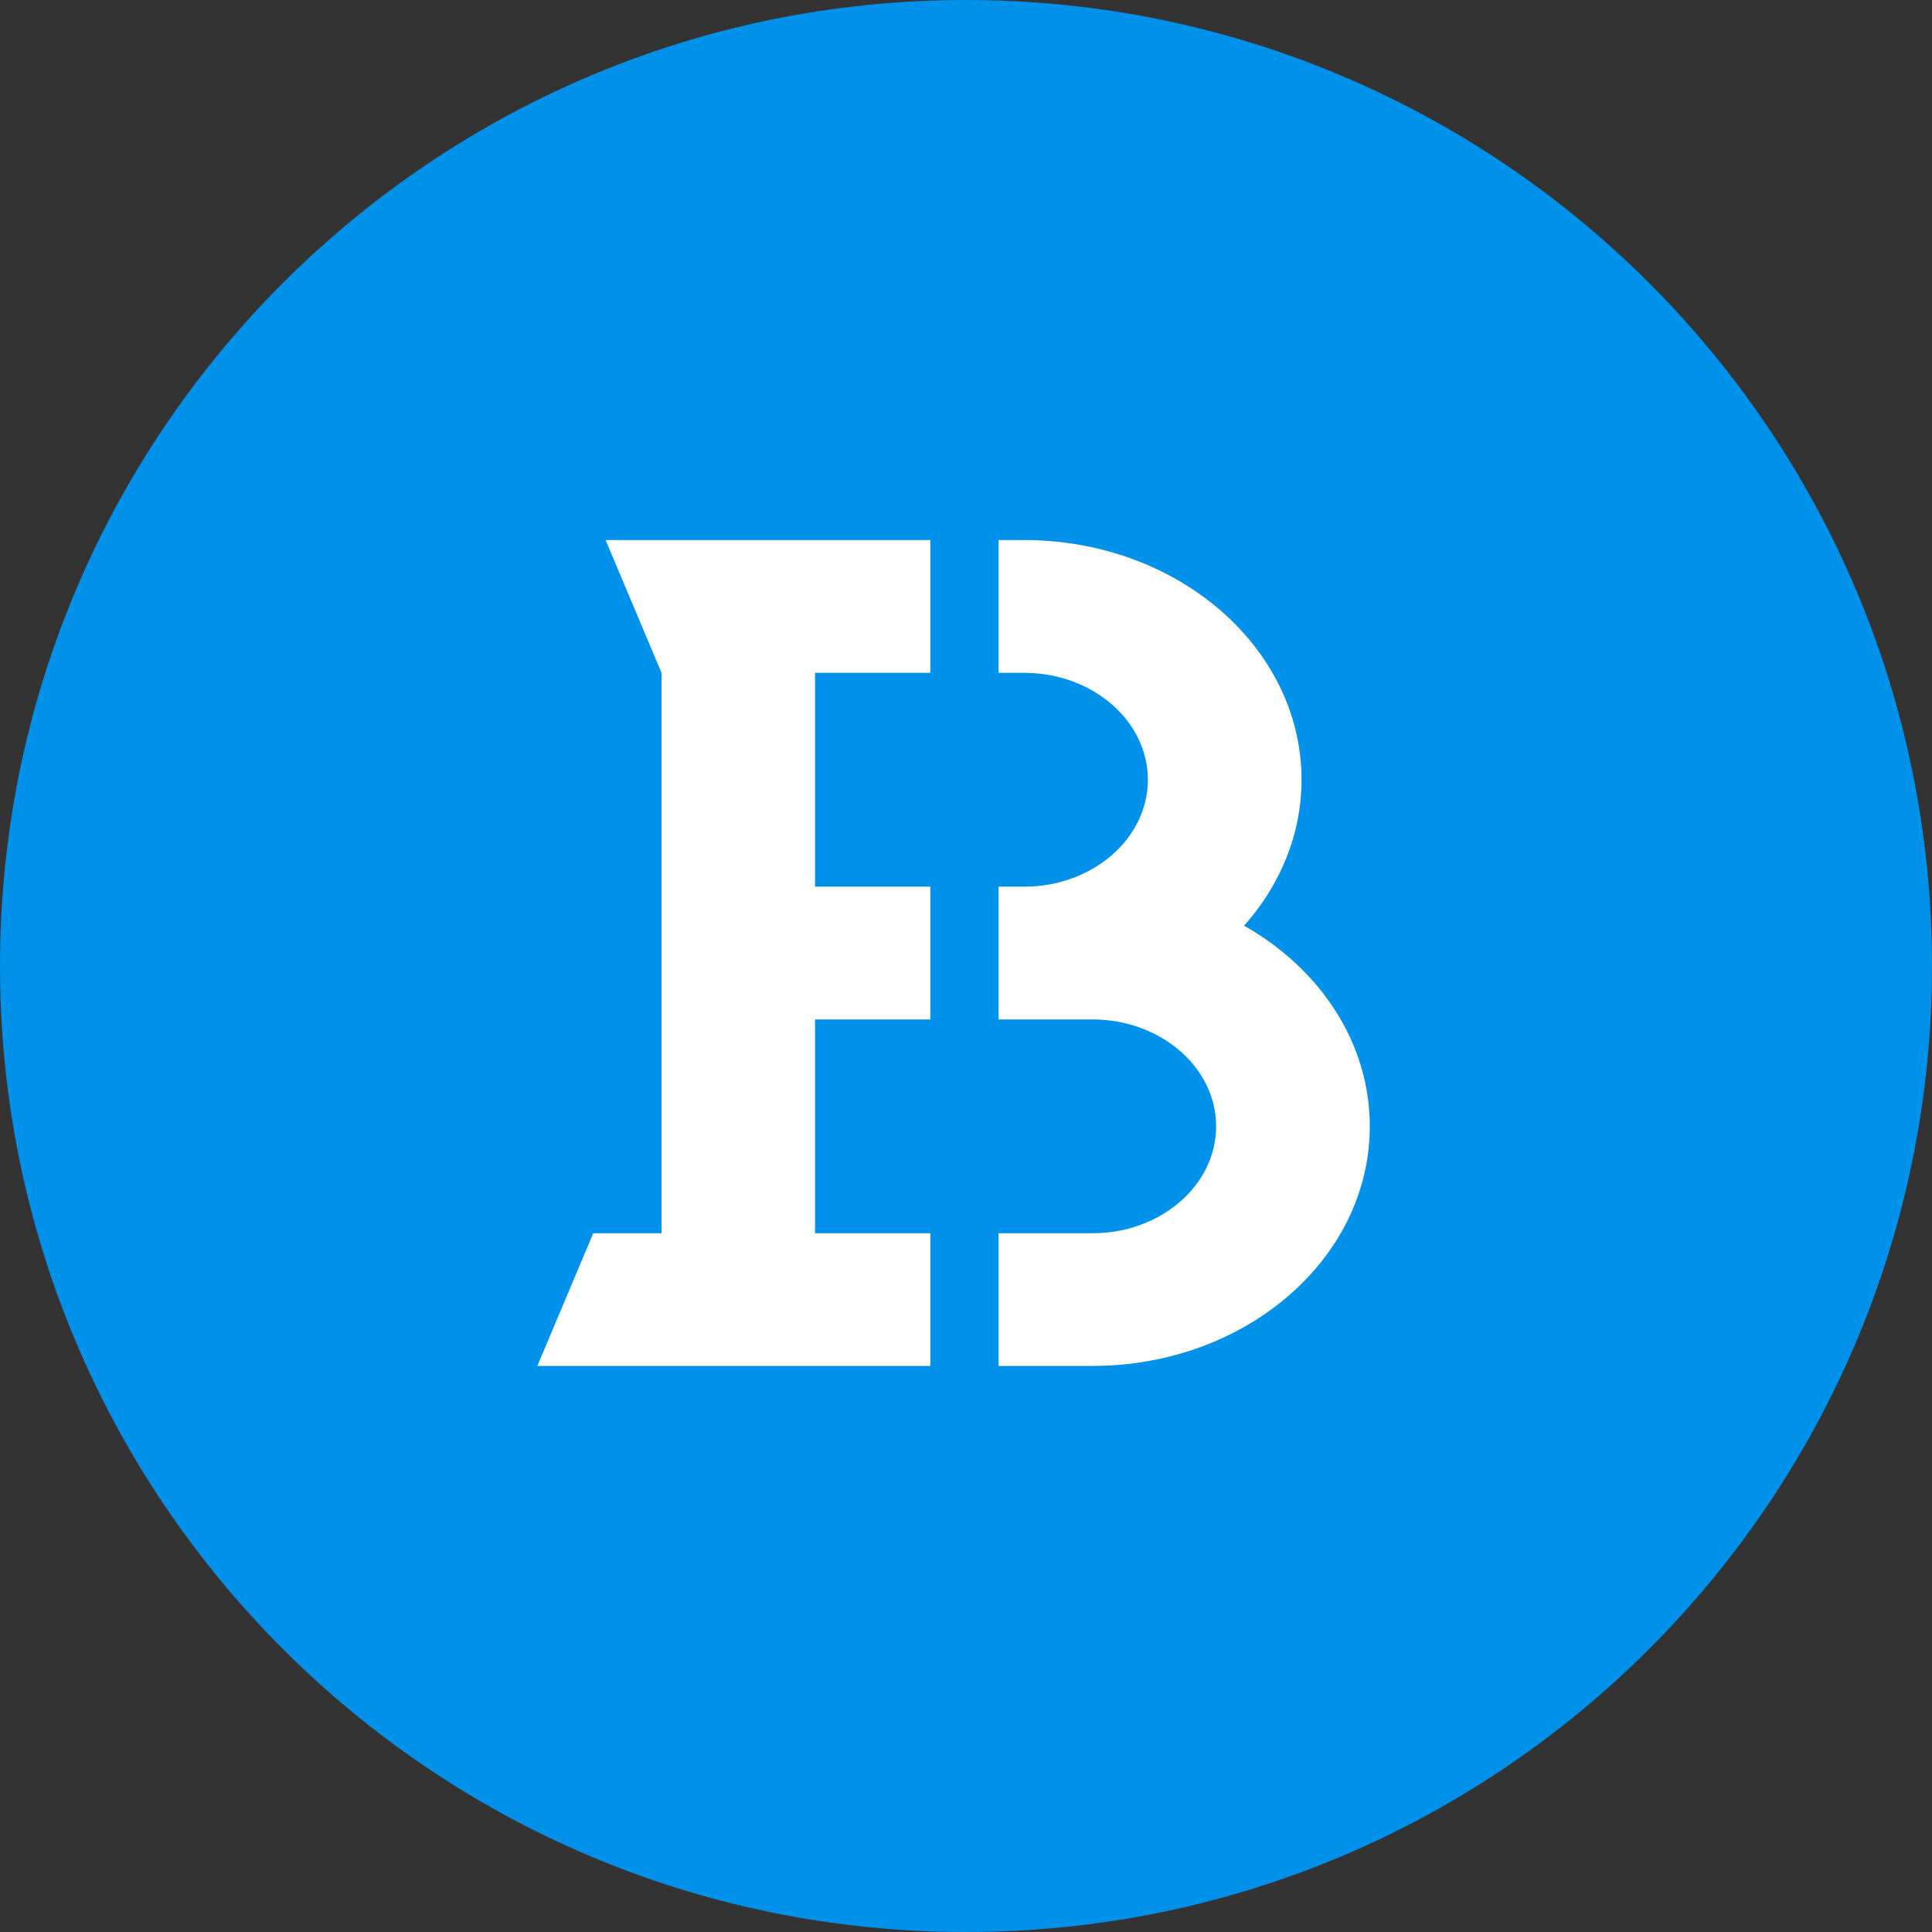 <svg width="15" height="15" viewBox="0 0 15 15" fill="none" xmlns="http://www.w3.org/2000/svg">
<rect x="0" y="0" width="15" height="15" fill="#333333" stroke="none"/>
<path d="M7.5 0H7.5C3.358 0 0 3.358 0 7.5V7.5C0 11.642 3.358 15 7.5 15C11.642 15 15 11.642 15 7.5C15 3.358 11.642 0 7.5 0Z" fill="#0091EB"/>
<path fill-rule="evenodd" clip-rule="evenodd" d="M5.136 5.224L4.702 4.193H7.223V5.224H6.328V6.884H7.223V7.915H6.328V9.575H7.223V10.605H4.172L4.606 9.575H5.136V5.224ZM9.659 7.187C10.246 7.519 10.635 8.093 10.635 8.745C10.635 9.772 9.671 10.605 8.482 10.605H7.753V9.575H8.482C9.011 9.575 9.442 9.203 9.442 8.745C9.442 8.287 9.011 7.915 8.482 7.915H7.753V6.884H7.952C8.481 6.884 8.912 6.512 8.912 6.054C8.912 5.596 8.481 5.224 7.952 5.224H7.753V4.193H7.952C9.141 4.193 10.105 5.026 10.105 6.054C10.105 6.48 9.938 6.873 9.659 7.187Z" fill="white"/>
</svg>
